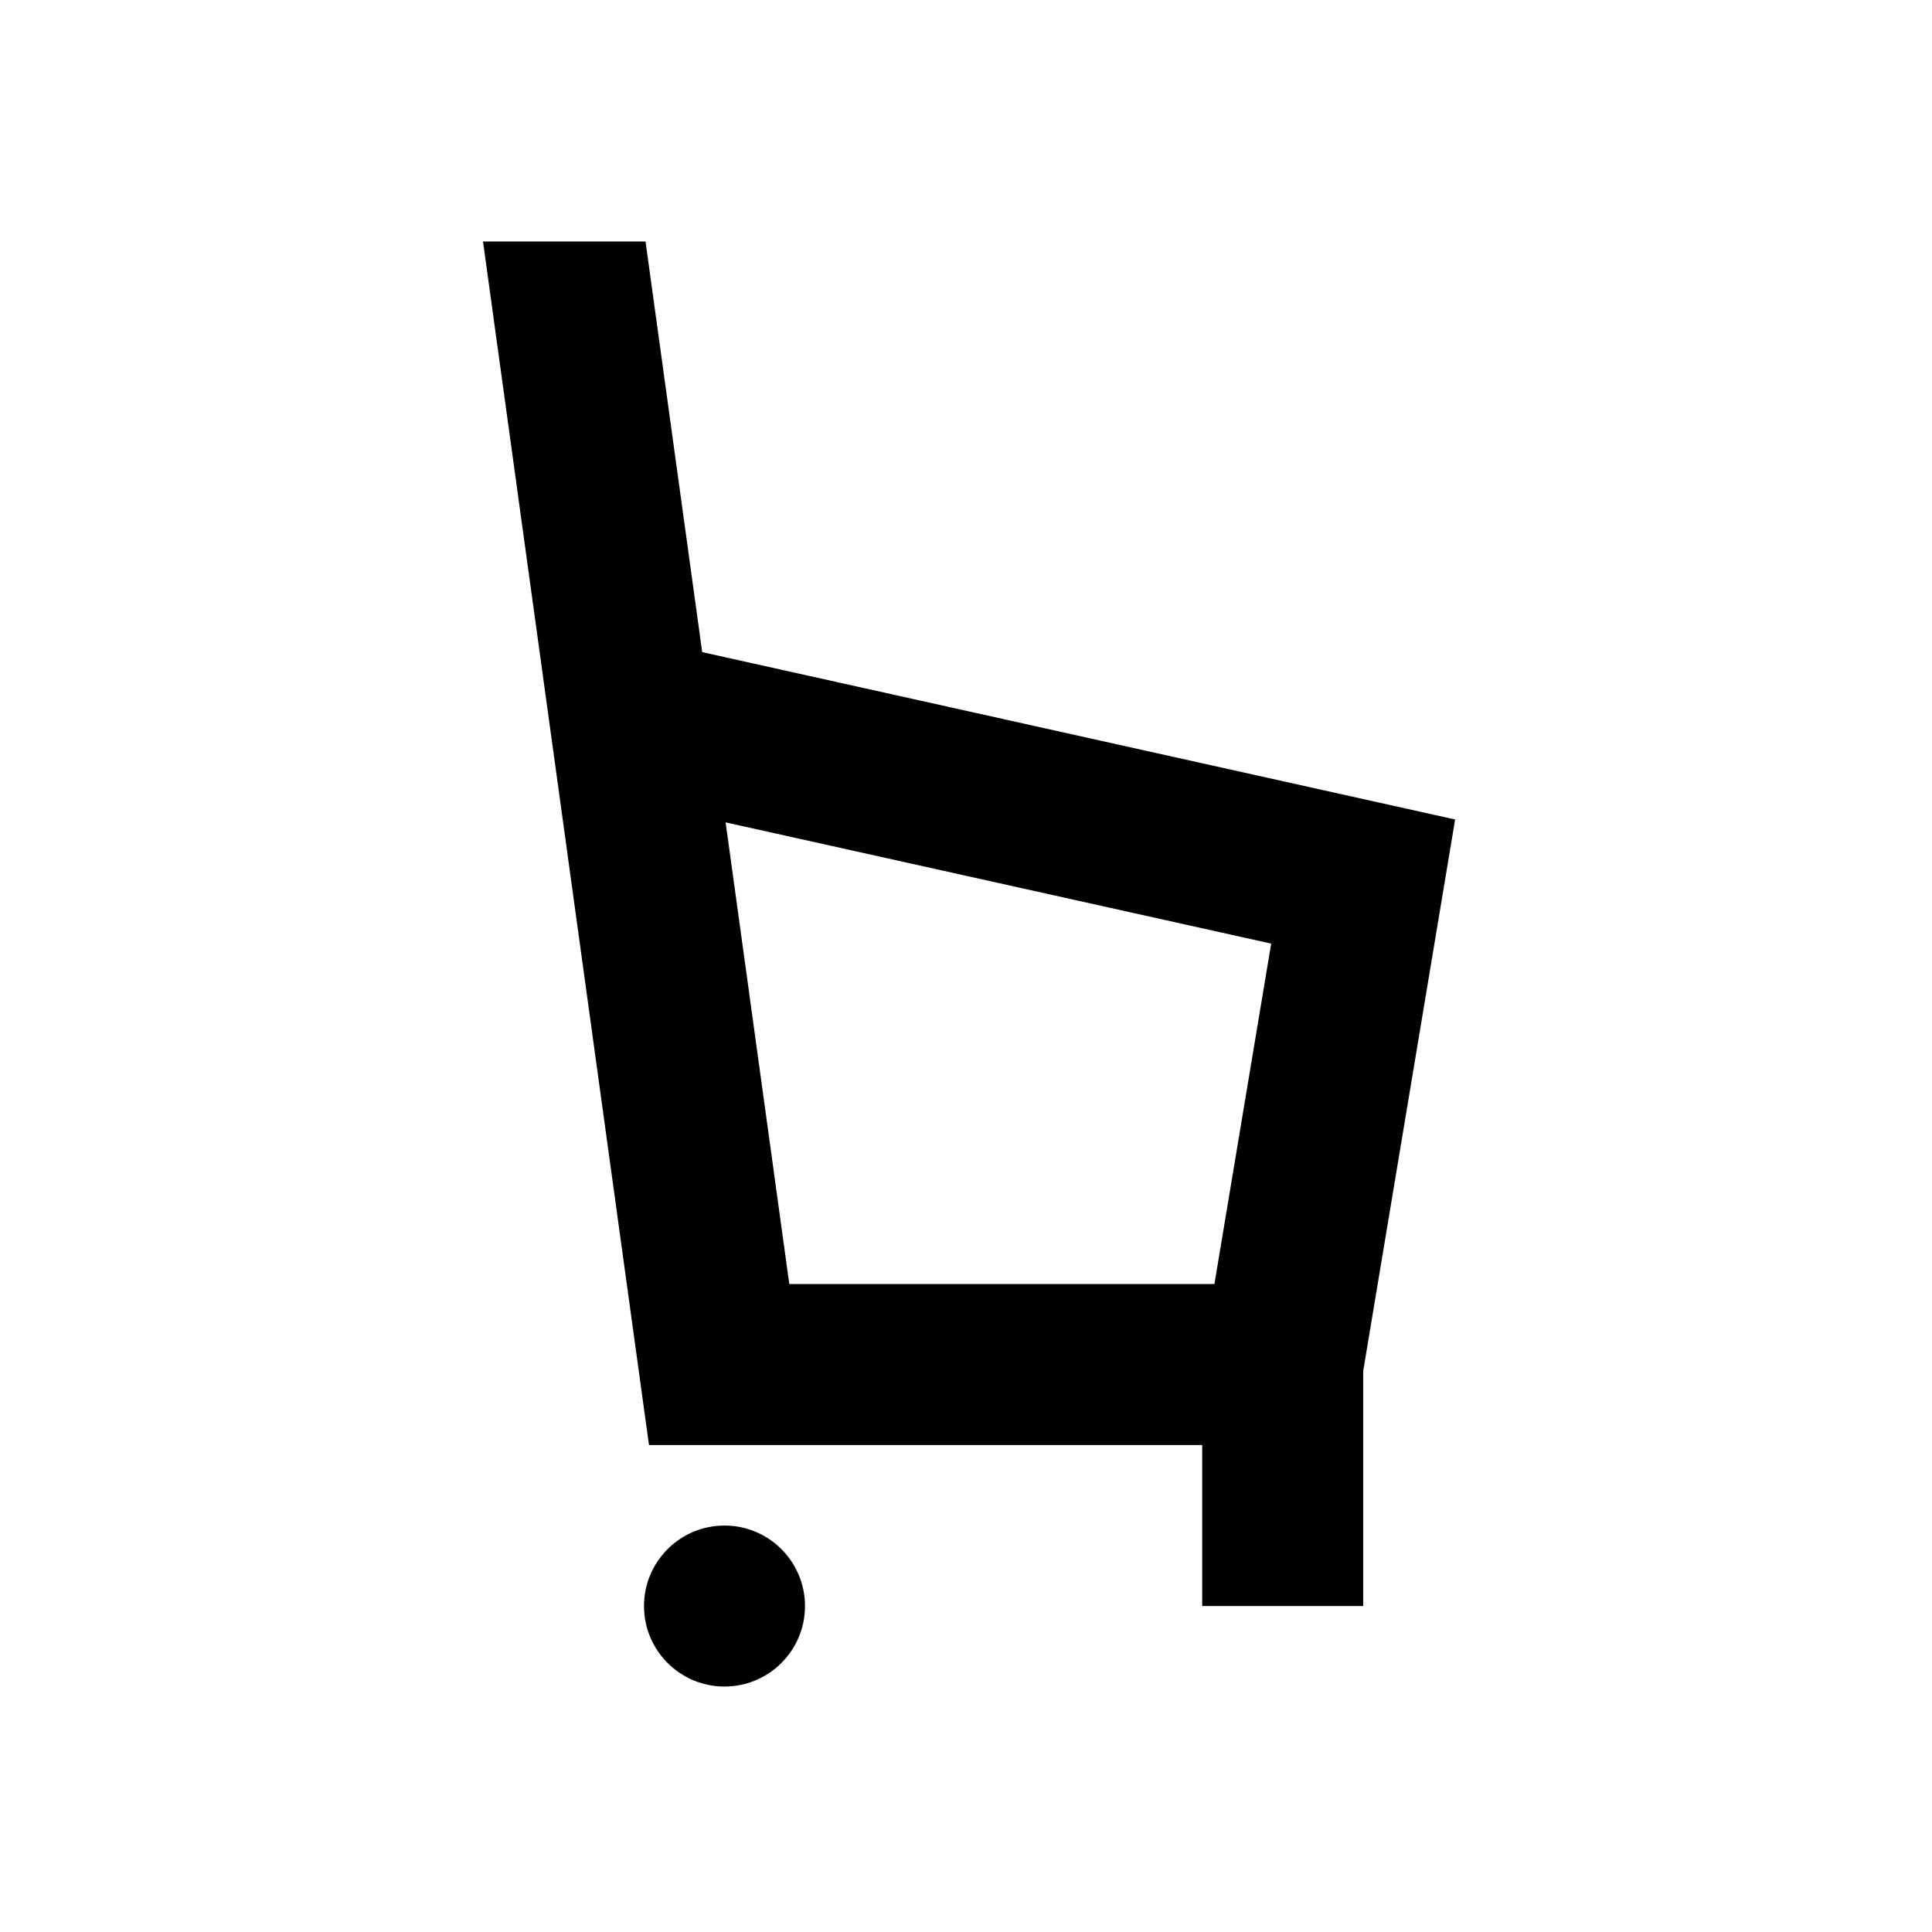 <svg viewBox="0 0 24 24" focusable="false" width="24" height="24" aria-hidden="true" class="svg-icon" xmlns="http://www.w3.org/2000/svg"><path fill-rule="evenodd" clip-rule="evenodd" d="M6 3 8.062 17.951h6.872v2h2v-2.919l1.142-6.852-9.353-2.079L8.019 3h-2.019zM9.805 15.951l-.791-5.735 6.777 1.506-.705 4.229H9.805z"></path><path d="M9 20.951c.552 0 1-.448 1-1s-.448-1-1-1c-.552 0-1 .448-1 1s.448 1 1 1z"></path></svg>